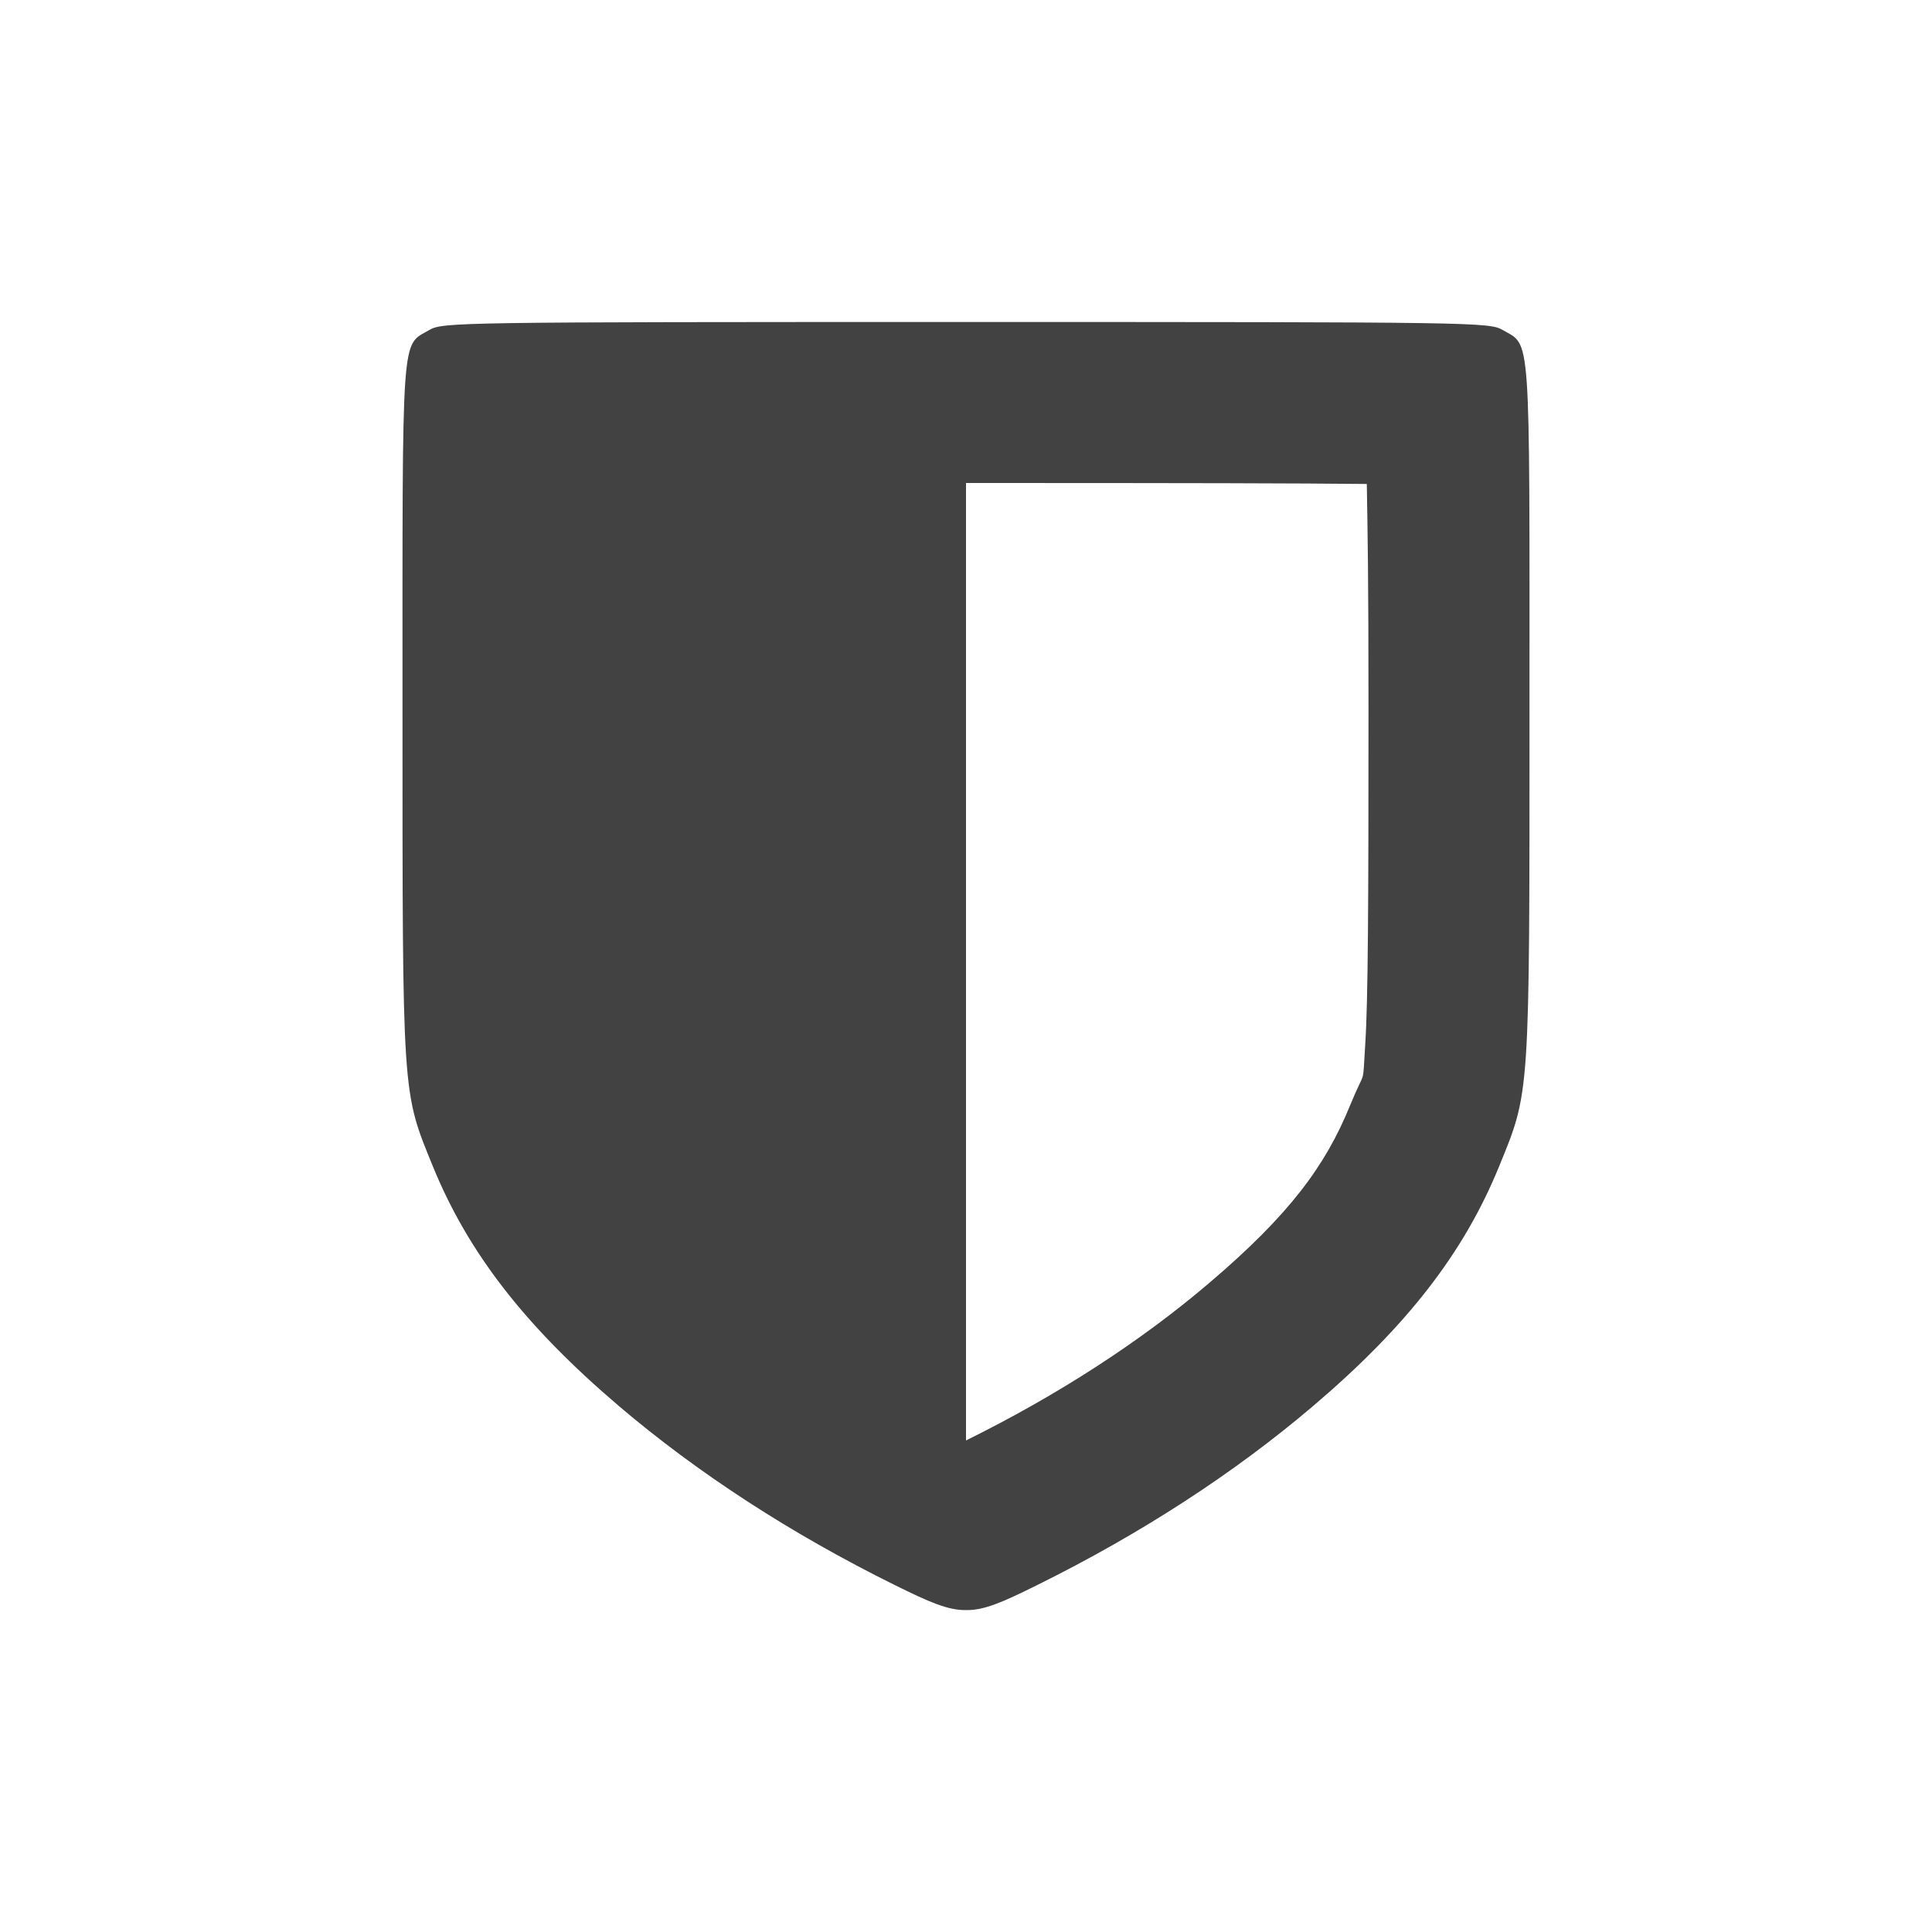 <svg xmlns="http://www.w3.org/2000/svg" width="24" height="24" version="1.1">
 <defs>
  <style id="current-color-scheme" type="text/css">
   .ColorScheme-Text { color:#424242; } .ColorScheme-Highlight { color:#4285f4; }
  </style>
 </defs>
 <path style="fill:currentColor" class="ColorScheme-Text" d="M 12,4 C 5.66,4 5.497,4.003 5.332,4.1 4.981,4.304 5,4.052 5,8.814 c 0,4.833 -0.006,4.737 0.377,5.674 0.44,1.078 1.149,1.988 2.312,2.979 0.977,0.831 2.134,1.584 3.426,2.223 0.437,0.216 0.663,0.314 0.885,0.311 0.222,0.004 0.448,-0.094 0.885,-0.311 1.291,-0.639 2.449,-1.392 3.426,-2.223 1.164,-0.99 1.872,-1.9 2.312,-2.979 C 19.006,13.551 19,13.648 19,8.814 19,4.052 19.019,4.304 18.668,4.1 18.503,4.003 18.34,4 12,4 Z m 0,2 c 2.808,9.17e-5 4.082,0.003 4.979,0.012 C 16.989,6.627 17,7.112 17,8.814 c 0,2.417 -0.005,3.621 -0.041,4.166 -0.036,0.545 0.011,0.265 -0.188,0.752 -0.305,0.748 -0.748,1.354 -1.756,2.211 C 14.181,16.653 13.158,17.322 12,17.894 Z"/>
</svg>
